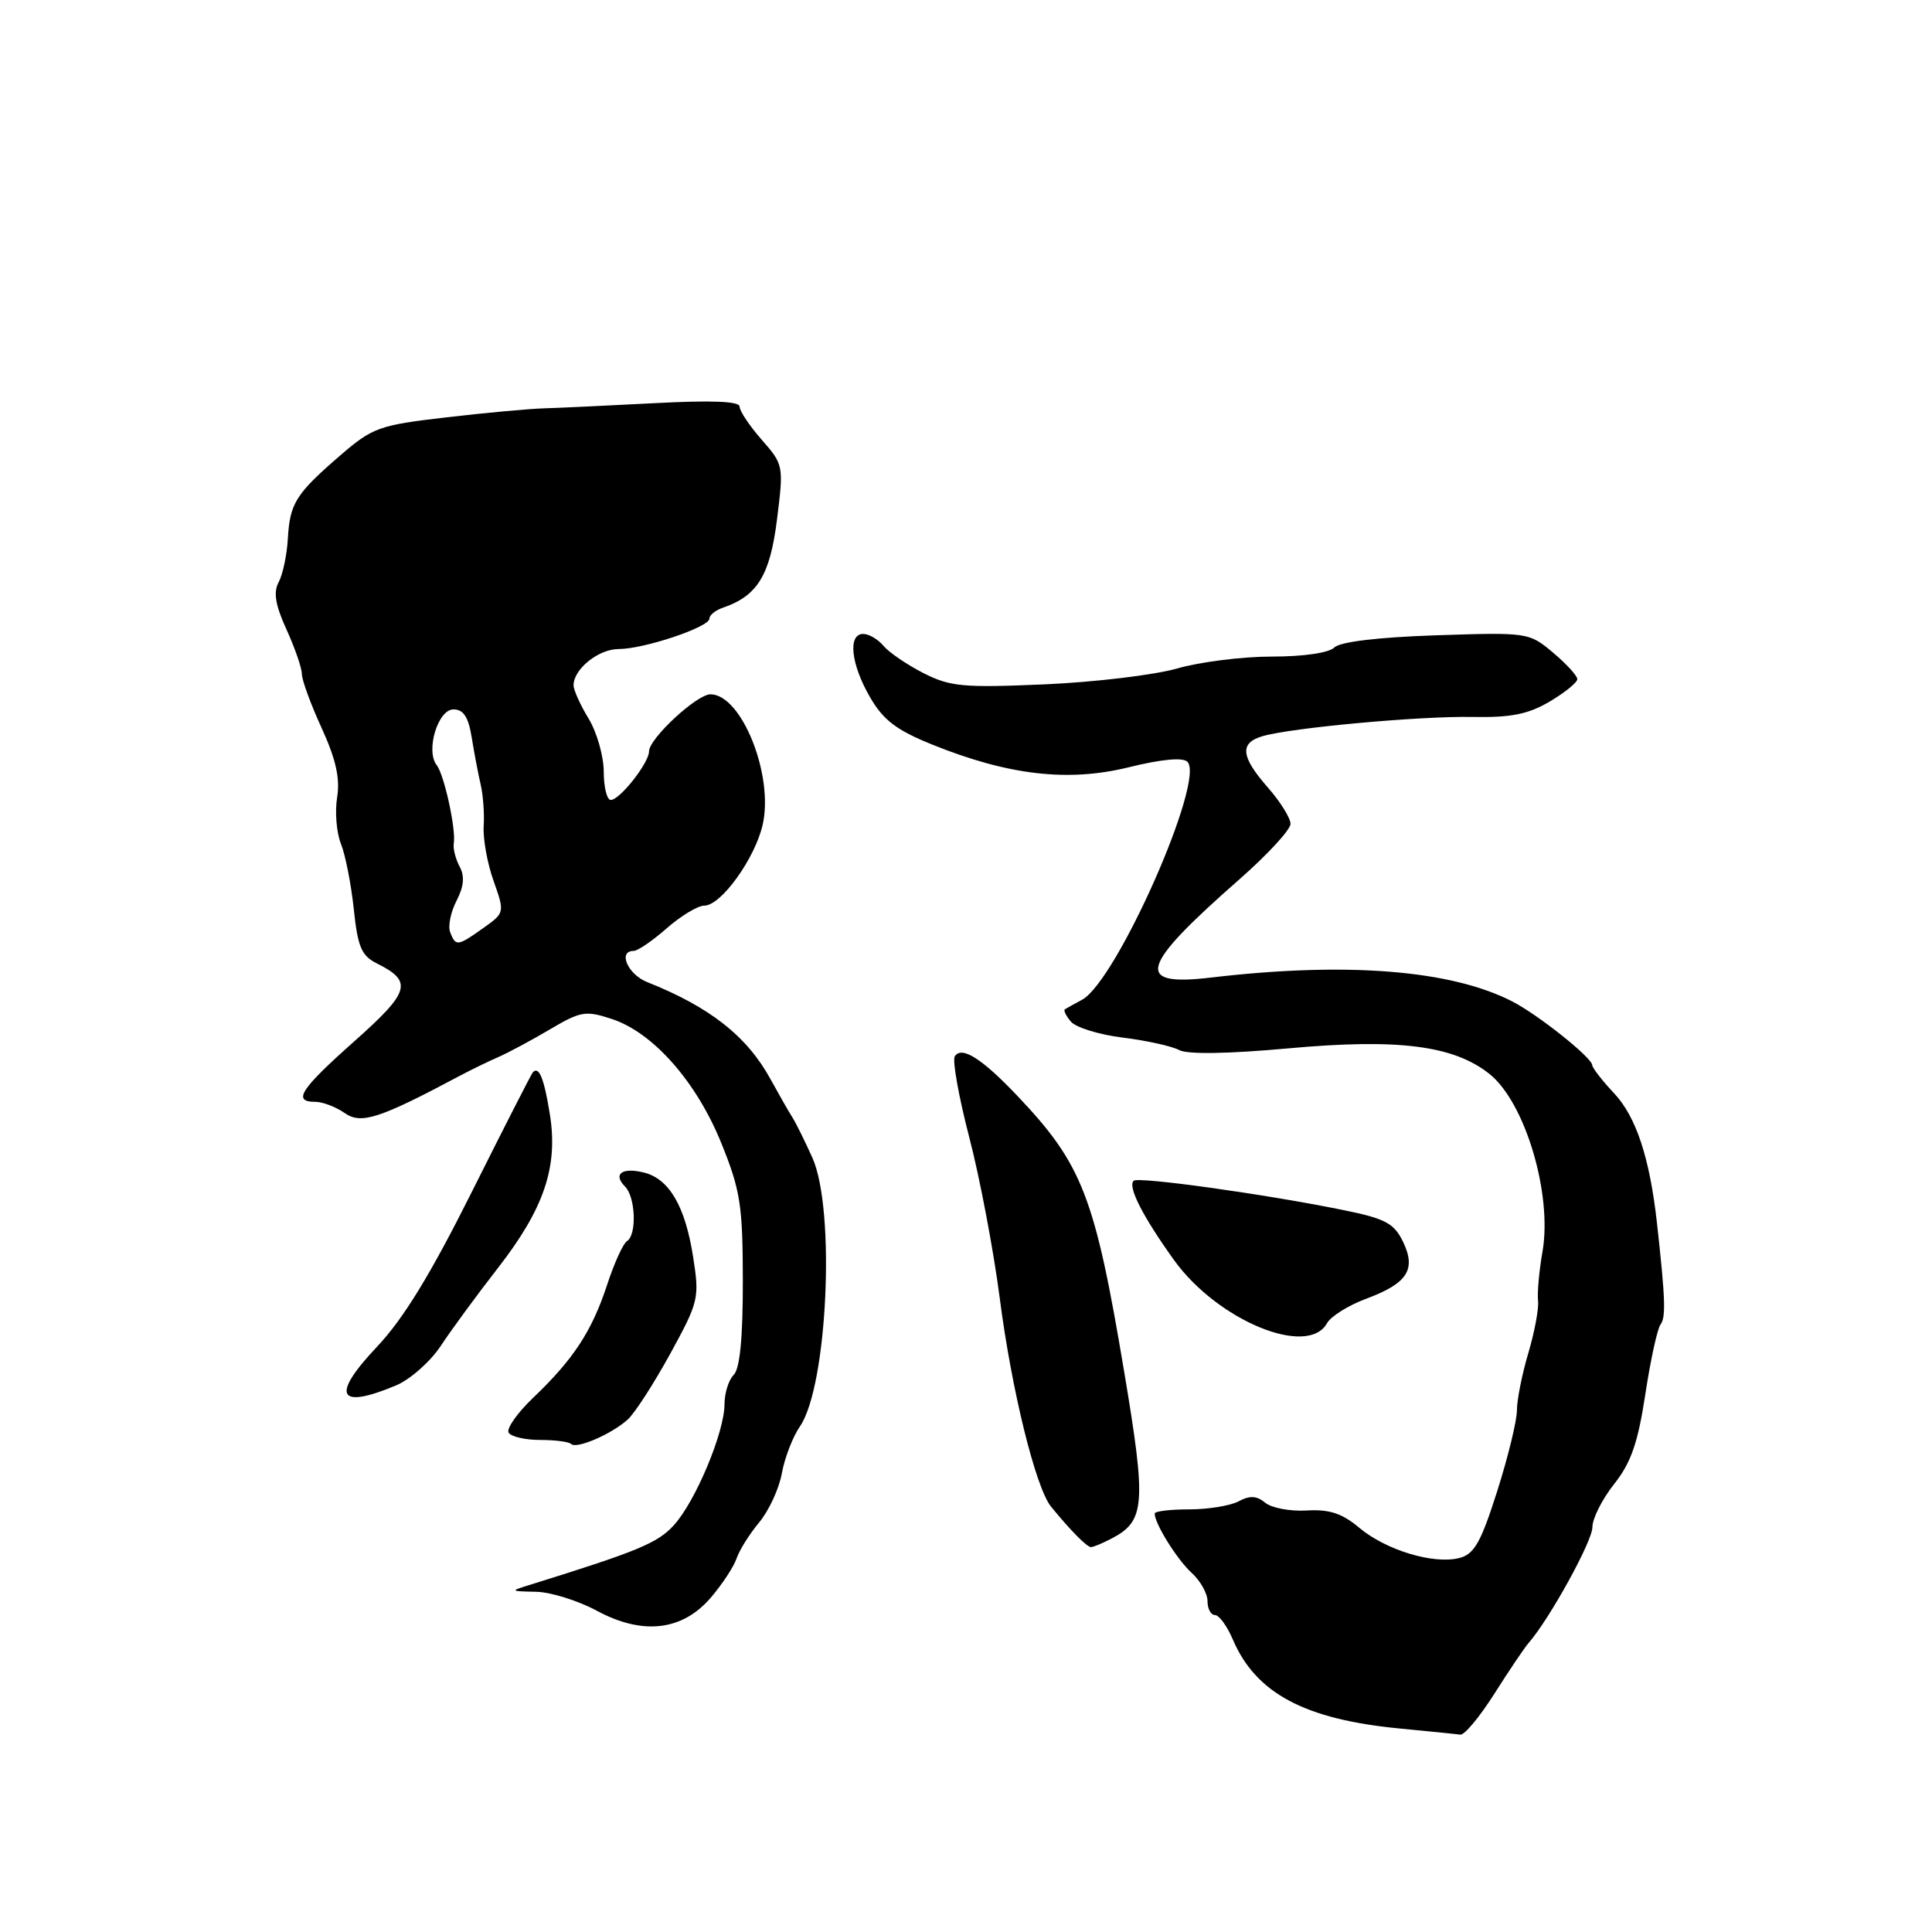 <?xml version="1.0" encoding="UTF-8" standalone="no"?>
<!DOCTYPE svg PUBLIC "-//W3C//DTD SVG 1.1//EN" "http://www.w3.org/Graphics/SVG/1.1/DTD/svg11.dtd" >
<svg xmlns="http://www.w3.org/2000/svg" xmlns:xlink="http://www.w3.org/1999/xlink" version="1.1" viewBox="0 0 256 256">
 <g >
 <path fill="currentColor"
d=" M 198.00 224.45 C 199.93 221.40 201.97 218.37 202.55 217.70 C 205.33 214.51 211.00 204.22 211.00 202.37 C 211.00 201.22 212.29 198.65 213.87 196.66 C 216.11 193.84 217.03 191.20 218.01 184.77 C 218.70 180.22 219.61 176.05 220.03 175.50 C 220.75 174.55 220.67 172.09 219.55 162.00 C 218.59 153.42 216.80 148.00 213.90 144.89 C 212.30 143.19 210.99 141.50 210.98 141.14 C 210.95 140.15 203.87 134.50 200.43 132.72 C 192.30 128.52 178.43 127.41 160.39 129.54 C 150.24 130.73 151.01 128.12 164.20 116.54 C 167.94 113.26 171.00 109.94 171.00 109.17 C 171.00 108.40 169.65 106.23 168.00 104.35 C 164.42 100.27 164.22 98.47 167.25 97.56 C 171.00 96.44 188.07 94.87 195.09 95.00 C 200.20 95.10 202.50 94.64 205.34 92.96 C 207.35 91.77 209.00 90.44 209.00 89.99 C 209.00 89.54 207.55 87.96 205.79 86.48 C 202.61 83.80 202.45 83.78 190.29 84.18 C 182.56 84.44 177.56 85.04 176.80 85.80 C 176.09 86.51 172.71 87.00 168.52 87.00 C 164.62 87.00 158.98 87.71 155.97 88.58 C 152.96 89.44 145.06 90.39 138.41 90.68 C 127.61 91.15 125.90 90.99 122.34 89.18 C 120.16 88.06 117.78 86.44 117.06 85.57 C 116.34 84.71 115.14 84.00 114.38 84.00 C 112.32 84.00 112.74 87.99 115.27 92.36 C 117.03 95.41 118.77 96.74 123.50 98.65 C 133.59 102.73 141.53 103.65 149.55 101.67 C 153.88 100.60 156.73 100.33 157.34 100.94 C 159.74 103.34 147.98 129.93 143.40 132.46 C 142.35 133.03 141.32 133.60 141.11 133.73 C 140.89 133.85 141.24 134.59 141.89 135.36 C 142.53 136.14 145.63 137.10 148.78 137.49 C 151.93 137.88 155.29 138.62 156.25 139.14 C 157.36 139.73 162.72 139.64 170.75 138.91 C 185.28 137.59 192.62 138.52 197.37 142.31 C 202.09 146.08 205.71 158.22 204.39 165.84 C 203.94 168.40 203.68 171.34 203.80 172.36 C 203.92 173.38 203.34 176.50 202.51 179.29 C 201.68 182.08 201.00 185.49 201.00 186.87 C 201.00 188.25 199.82 193.09 198.38 197.61 C 196.21 204.43 195.34 205.95 193.34 206.45 C 189.93 207.31 183.62 205.39 180.10 202.43 C 177.83 200.52 176.14 199.97 173.14 200.15 C 170.95 200.28 168.48 199.81 167.65 199.12 C 166.53 198.19 165.60 198.14 164.13 198.93 C 163.03 199.52 160.08 200.00 157.57 200.00 C 155.05 200.00 153.00 200.25 153.00 200.55 C 153.00 201.89 155.98 206.67 157.90 208.41 C 159.05 209.45 160.00 211.14 160.00 212.15 C 160.00 213.17 160.44 214.00 160.99 214.00 C 161.53 214.00 162.60 215.46 163.36 217.25 C 166.41 224.38 172.90 227.83 185.50 229.04 C 189.35 229.41 192.95 229.77 193.50 229.85 C 194.05 229.92 196.07 227.49 198.00 224.45 Z  M 94.18 211.70 C 95.69 209.94 97.23 207.60 97.60 206.50 C 97.97 205.40 99.32 203.25 100.60 201.72 C 101.87 200.19 103.23 197.27 103.60 195.22 C 103.97 193.17 105.05 190.38 106.00 189.00 C 109.64 183.70 110.73 160.36 107.66 153.44 C 106.69 151.28 105.48 148.82 104.96 148.00 C 104.44 147.18 103.16 144.93 102.10 143.00 C 98.98 137.30 94.05 133.43 85.75 130.13 C 83.18 129.11 81.83 126.00 83.97 126.00 C 84.50 126.00 86.47 124.65 88.35 123.00 C 90.23 121.35 92.47 120.00 93.33 120.00 C 95.54 120.00 100.04 113.76 101.06 109.27 C 102.55 102.72 98.26 92.00 94.14 92.00 C 92.32 92.00 86.00 97.87 86.00 99.56 C 86.00 101.08 82.13 106.00 80.93 106.00 C 80.42 106.00 80.00 104.31 80.00 102.25 C 79.99 100.19 79.09 97.03 78.00 95.23 C 76.90 93.43 76.00 91.44 76.00 90.80 C 76.00 88.66 79.30 86.00 81.98 86.00 C 85.33 86.00 94.00 83.10 94.00 81.97 C 94.00 81.51 94.79 80.87 95.75 80.54 C 100.35 78.97 102.02 76.27 102.95 68.88 C 103.85 61.70 103.83 61.57 100.93 58.27 C 99.32 56.43 98.00 54.46 98.00 53.88 C 98.00 53.17 94.34 53.02 86.75 53.42 C 80.56 53.74 73.92 54.06 72.00 54.11 C 70.08 54.17 64.26 54.70 59.08 55.31 C 50.23 56.34 49.38 56.64 45.08 60.35 C 39.19 65.44 38.41 66.68 38.14 71.39 C 38.02 73.53 37.47 76.12 36.93 77.13 C 36.20 78.49 36.48 80.17 37.97 83.43 C 39.09 85.89 40.00 88.54 40.00 89.32 C 40.00 90.11 41.18 93.33 42.62 96.47 C 44.51 100.61 45.08 103.14 44.67 105.66 C 44.36 107.58 44.59 110.35 45.18 111.82 C 45.77 113.29 46.53 117.19 46.88 120.47 C 47.40 125.47 47.90 126.64 49.92 127.65 C 54.74 130.05 54.35 131.39 46.98 137.95 C 39.78 144.34 38.71 146.00 41.78 146.00 C 42.76 146.00 44.51 146.67 45.68 147.49 C 47.86 149.01 50.25 148.24 61.00 142.51 C 62.38 141.78 64.62 140.68 66.00 140.08 C 67.38 139.48 70.48 137.81 72.90 136.38 C 76.94 133.99 77.60 133.88 81.07 135.02 C 86.56 136.83 92.29 143.34 95.59 151.50 C 98.11 157.73 98.42 159.73 98.43 169.73 C 98.44 177.25 98.04 181.36 97.22 182.18 C 96.55 182.85 96.00 184.60 96.00 186.07 C 96.00 189.78 92.15 198.97 89.28 202.11 C 87.14 204.46 84.50 205.55 70.50 209.91 C 67.50 210.84 67.50 210.84 71.04 210.92 C 72.98 210.96 76.58 212.09 79.04 213.41 C 85.13 216.71 90.40 216.11 94.18 211.70 Z  M 147.32 203.85 C 151.75 201.52 151.91 199.35 148.95 181.71 C 145.07 158.54 143.43 154.29 134.82 145.22 C 130.10 140.24 127.40 138.54 126.51 139.98 C 126.18 140.52 127.04 145.36 128.44 150.73 C 129.84 156.11 131.65 165.68 132.47 172.00 C 134.04 184.19 137.23 197.13 139.27 199.64 C 141.86 202.81 144.02 205.00 144.57 205.00 C 144.88 205.00 146.11 204.48 147.32 203.85 Z  M 83.20 188.07 C 84.14 187.21 86.66 183.29 88.82 179.36 C 92.59 172.47 92.70 172.01 91.84 166.53 C 90.79 159.83 88.68 156.21 85.33 155.37 C 82.44 154.64 81.17 155.57 82.82 157.22 C 84.22 158.62 84.40 163.64 83.08 164.45 C 82.57 164.77 81.38 167.38 80.44 170.26 C 78.43 176.38 76.00 180.10 70.67 185.19 C 68.54 187.22 67.07 189.31 67.40 189.84 C 67.73 190.37 69.60 190.80 71.56 190.80 C 73.53 190.80 75.37 191.04 75.67 191.33 C 76.38 192.05 81.09 190.01 83.20 188.07 Z  M 52.47 183.58 C 54.35 182.79 57.02 180.43 58.41 178.33 C 59.80 176.22 63.21 171.57 65.99 168.00 C 72.09 160.15 73.96 154.63 72.87 147.72 C 72.11 142.92 71.42 141.21 70.61 142.08 C 70.40 142.31 66.77 149.43 62.54 157.89 C 57.05 168.87 53.44 174.77 49.93 178.48 C 43.82 184.95 44.74 186.81 52.47 183.58 Z  M 175.83 175.34 C 176.34 174.42 178.68 172.96 181.03 172.09 C 186.52 170.04 187.69 168.21 185.89 164.50 C 184.71 162.08 183.53 161.46 178.00 160.34 C 167.59 158.22 150.79 155.88 150.21 156.46 C 149.41 157.25 151.42 161.19 155.56 166.96 C 161.32 174.97 173.27 179.91 175.83 175.34 Z  M 59.65 123.53 C 59.34 122.72 59.72 120.85 60.49 119.36 C 61.47 117.46 61.60 116.11 60.90 114.82 C 60.36 113.81 60.01 112.42 60.13 111.74 C 60.44 109.88 58.86 102.66 57.87 101.39 C 56.37 99.50 58.02 94.00 60.08 94.00 C 61.42 94.00 62.07 95.00 62.51 97.75 C 62.84 99.81 63.38 102.62 63.70 104.00 C 64.02 105.38 64.20 107.85 64.09 109.50 C 63.99 111.15 64.57 114.40 65.40 116.72 C 66.89 120.93 66.88 120.95 64.04 122.97 C 60.64 125.39 60.38 125.43 59.65 123.53 Z "/>
</g>
</svg>